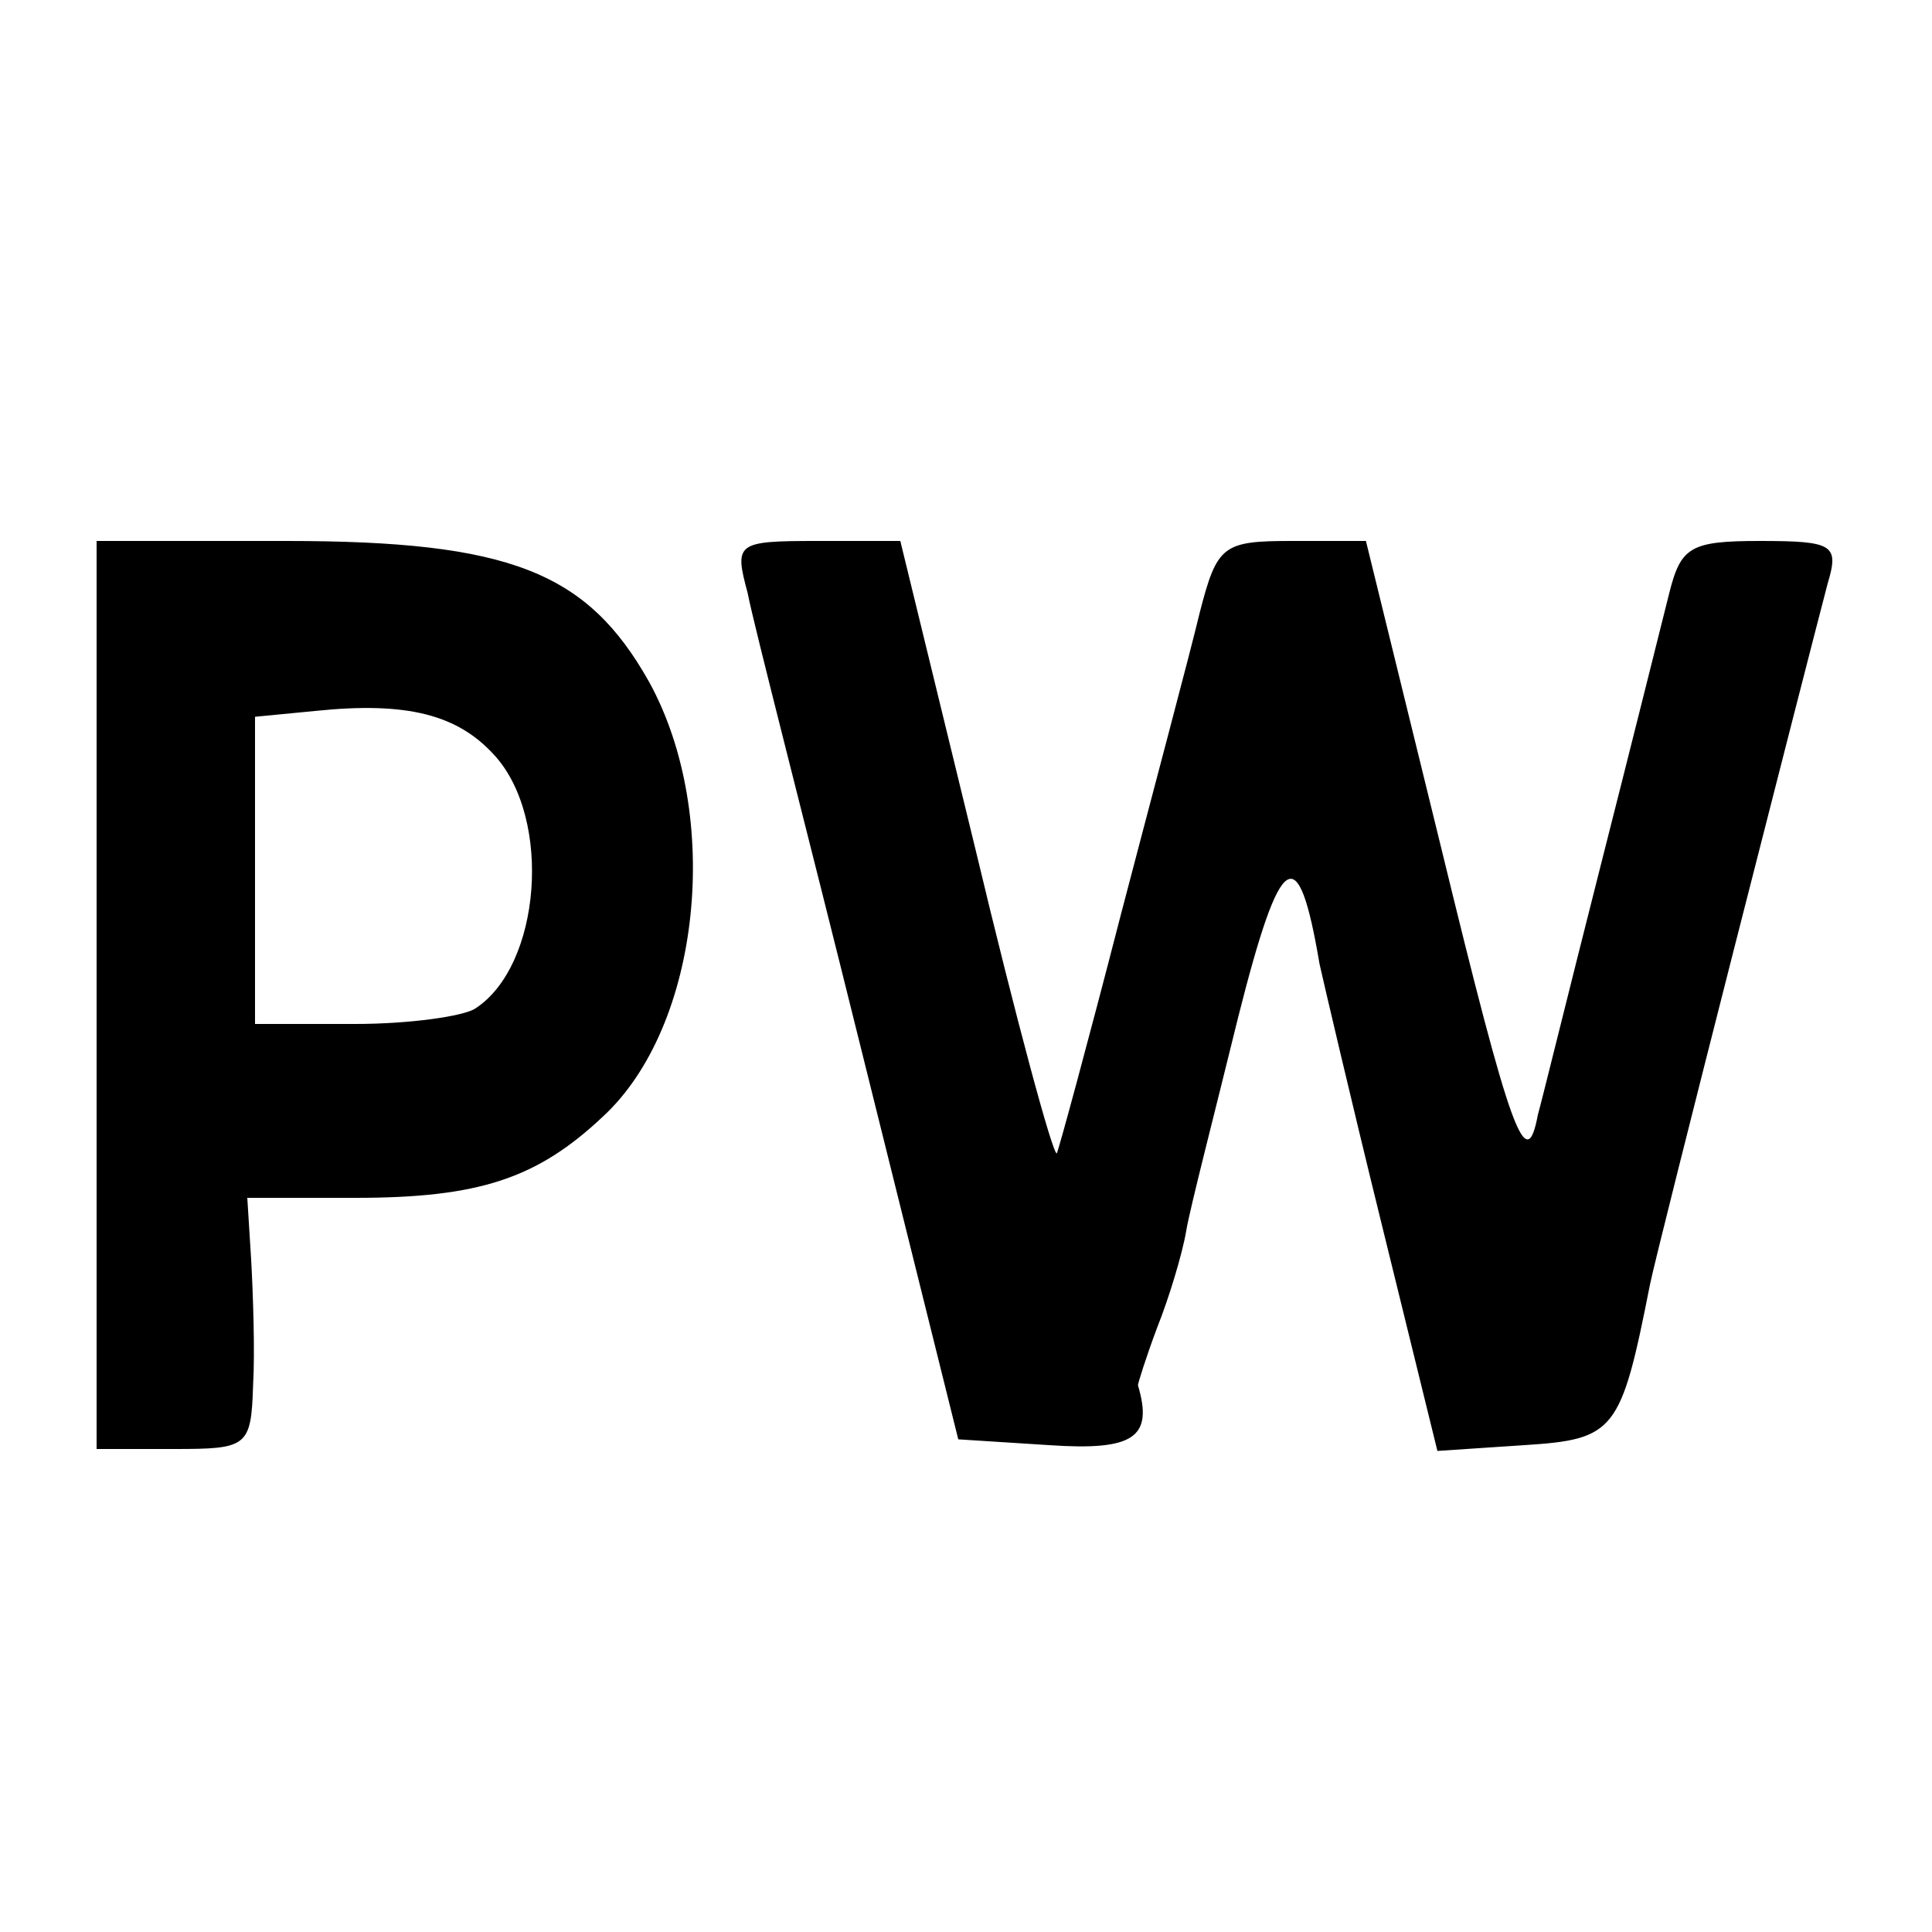 <svg version="1" xmlns="http://www.w3.org/2000/svg" width="133.333" height="133.333" viewBox="0 0 100 100"><path d="M5 51.5V75h4c3.8 0 4-.1 4.1-3.3.1-1.7 0-4.7-.1-6.5l-.2-3.2h5.6c6.4 0 9.4-1 12.8-4.2 5.1-4.7 6.2-15.6 2.4-22.5-3.2-5.7-7.2-7.3-18.8-7.3H5v23.5zm20.6-12.4c3 3.3 2.4 10.9-1 13.1-.6.4-3.4.8-6.2.8h-5.2V37.1l3.1-.3c4.8-.5 7.4.2 9.3 2.3zM38.7 30.7c.3 1.6 3 12 5.8 23.3l5.1 20.5 4.7.3c4.4.3 5.4-.4 4.6-3.1 0-.1.4-1.4 1-3 .6-1.5 1.3-3.8 1.5-5 .2-1.2 1.5-6.2 2.7-11.1 2.2-8.7 3.1-9.2 4.2-2.7.2.9 1.6 6.9 3.2 13.4l2.9 11.8 4.5-.3c4.7-.3 5-.7 6.5-8.3.4-2 8.1-32.1 9.2-36.3.6-2 .3-2.2-3.5-2.2-3.6 0-4.1.3-4.7 2.7-.4 1.6-2 8-3.6 14.3-1.6 6.3-3 12-3.2 12.7-.6 3.2-1.4 1-5-13.8L70.7 28h-3.8c-3.6 0-3.9.2-4.8 3.7-.5 2.1-2.4 9.2-4.1 15.7-1.7 6.6-3.2 12.1-3.3 12.3-.2.1-2.1-6.9-4.2-15.7l-3.9-16h-4.3c-4.2 0-4.3.1-3.6 2.7z"/></svg>